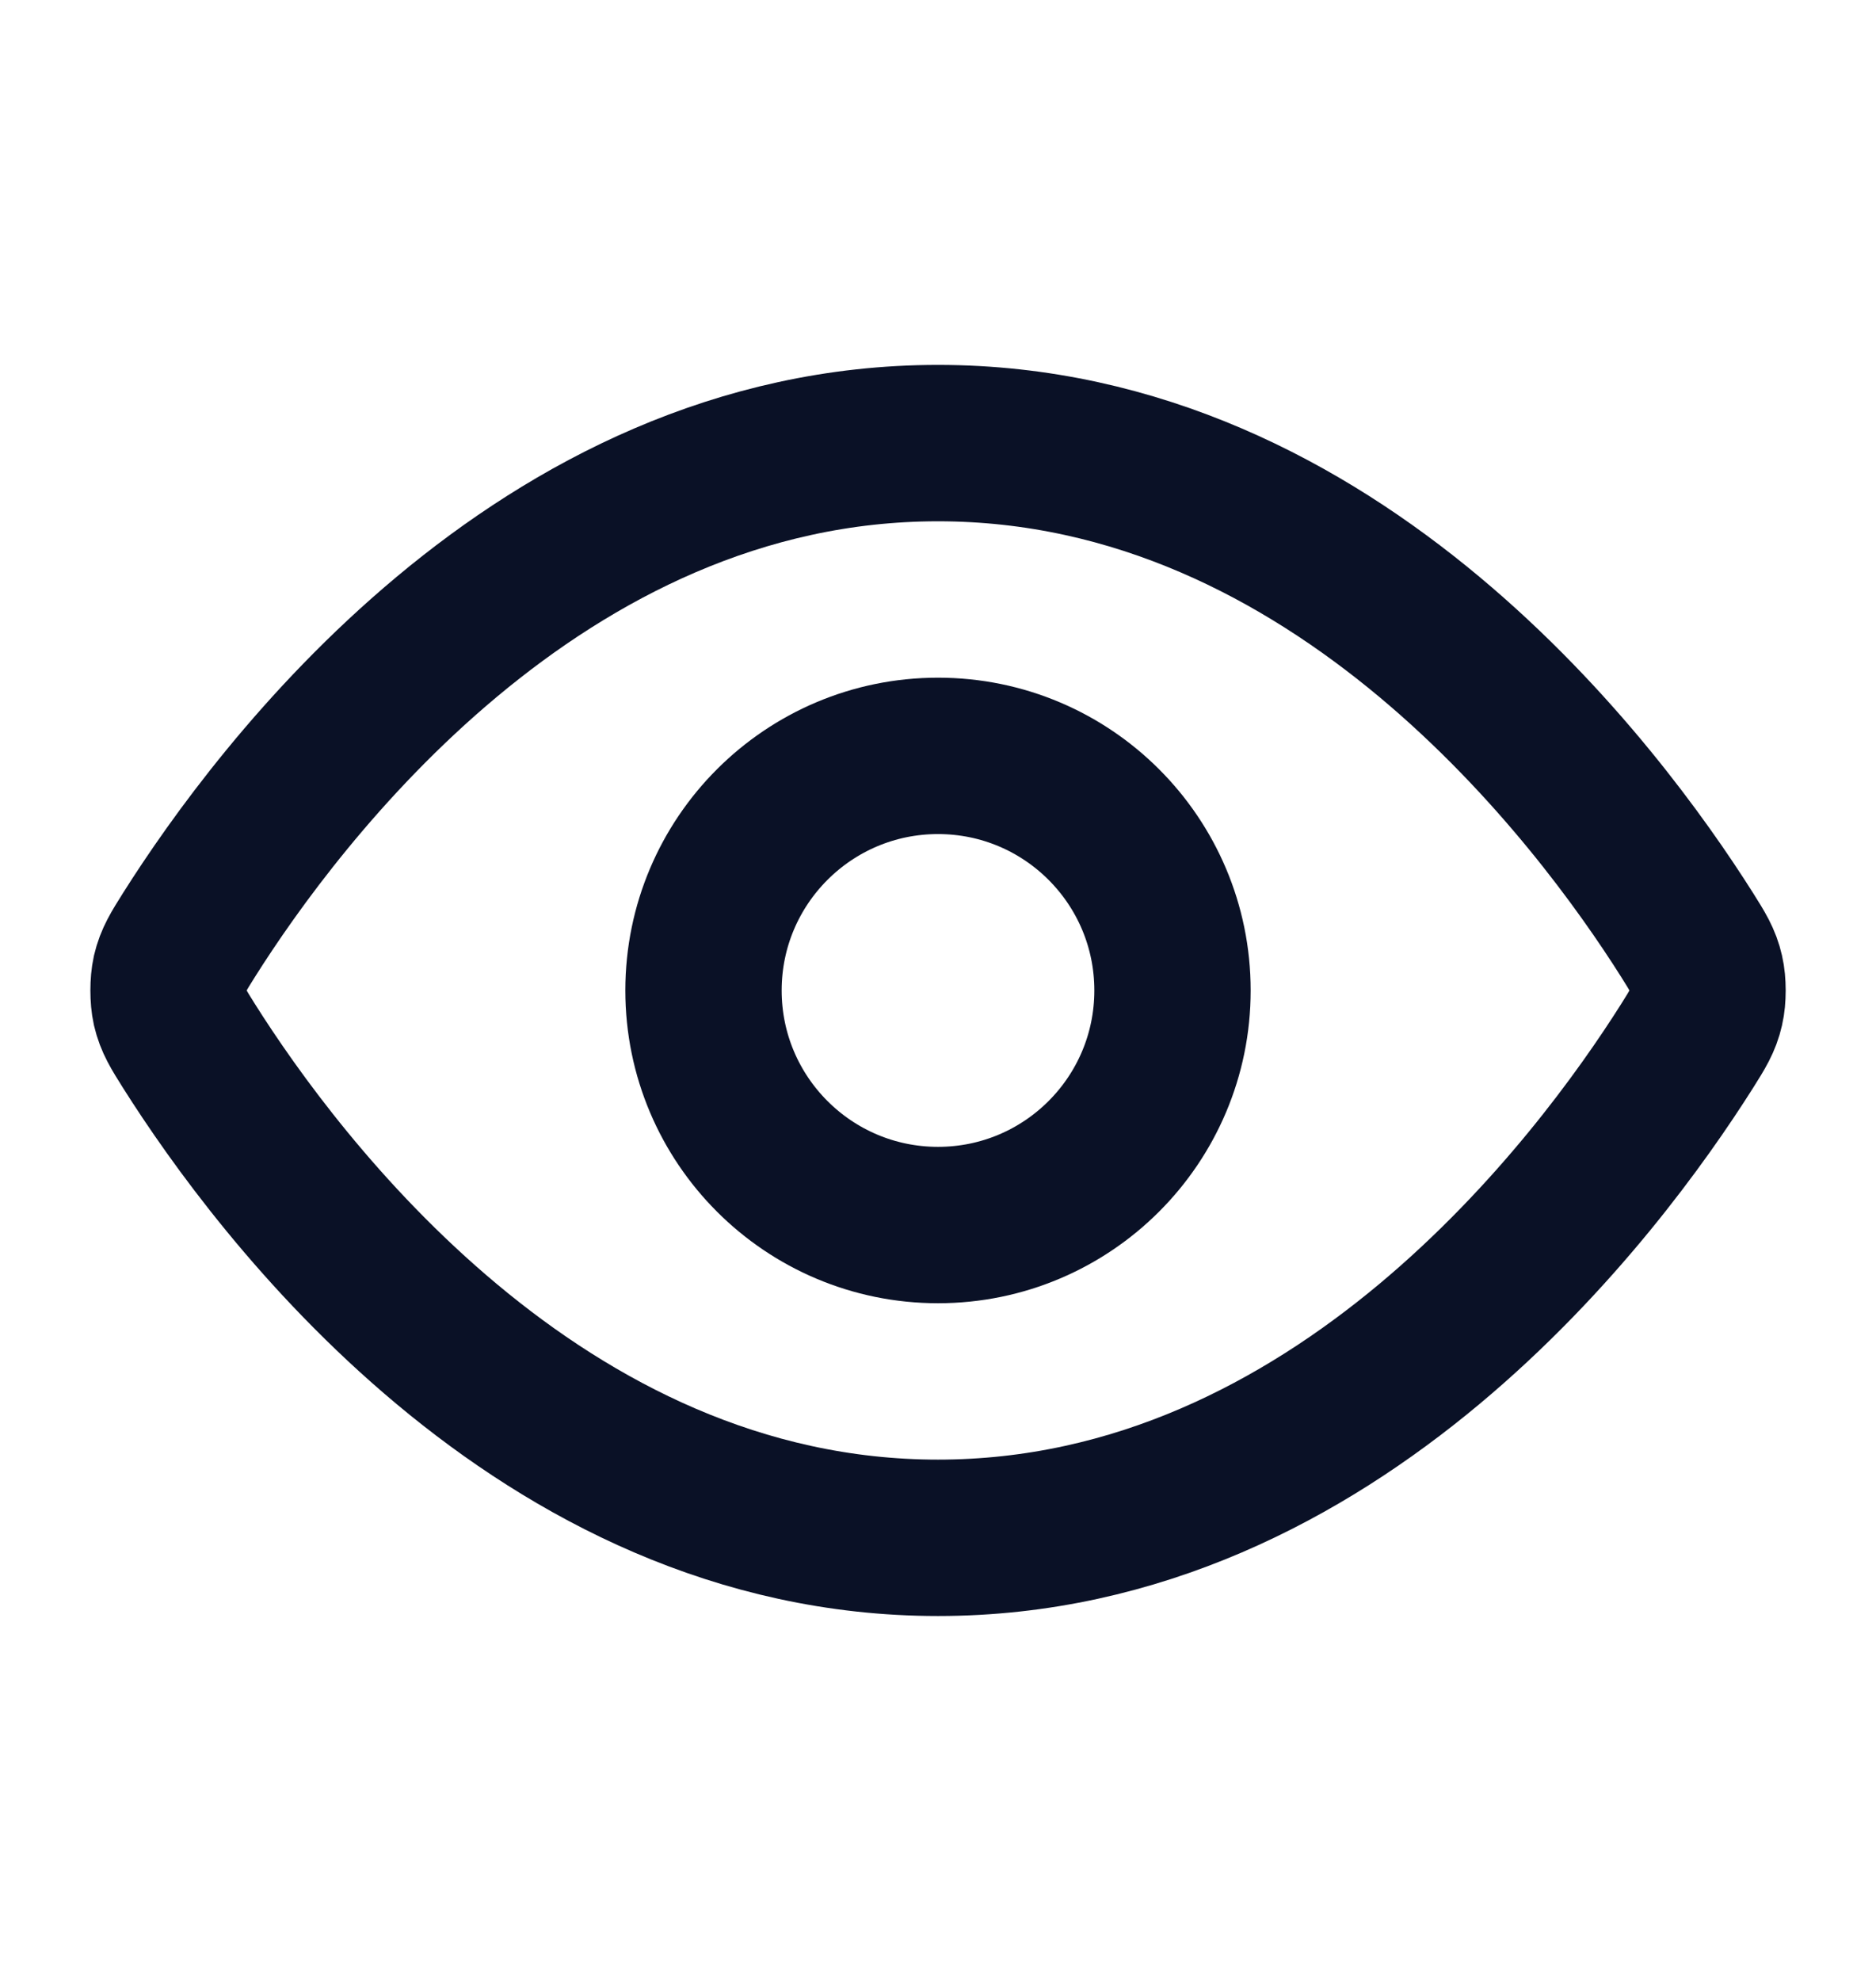 <svg width="18" height="19" viewBox="0 0 18 19" fill="none" xmlns="http://www.w3.org/2000/svg">
<path d="M1.815 10.035C1.713 9.873 1.662 9.792 1.633 9.668C1.612 9.574 1.612 9.426 1.633 9.332C1.662 9.208 1.713 9.127 1.815 8.965C2.659 7.629 5.172 4.25 9 4.25C12.829 4.25 15.341 7.629 16.186 8.965C16.288 9.127 16.339 9.208 16.367 9.332C16.389 9.426 16.389 9.574 16.367 9.668C16.339 9.792 16.288 9.873 16.186 10.035C15.341 11.371 12.829 14.75 9 14.75C5.172 14.75 2.659 11.371 1.815 10.035Z" stroke="#0A1126" stroke-width="1.5" stroke-linecap="round" stroke-linejoin="round"/>
<path d="M9 11.75C10.243 11.75 11.25 10.743 11.25 9.5C11.25 8.257 10.243 7.25 9 7.25C7.758 7.25 6.75 8.257 6.75 9.5C6.75 10.743 7.758 11.75 9 11.75Z" stroke="#0A1126" stroke-width="1.5" stroke-linecap="round" stroke-linejoin="round"/>
</svg>
